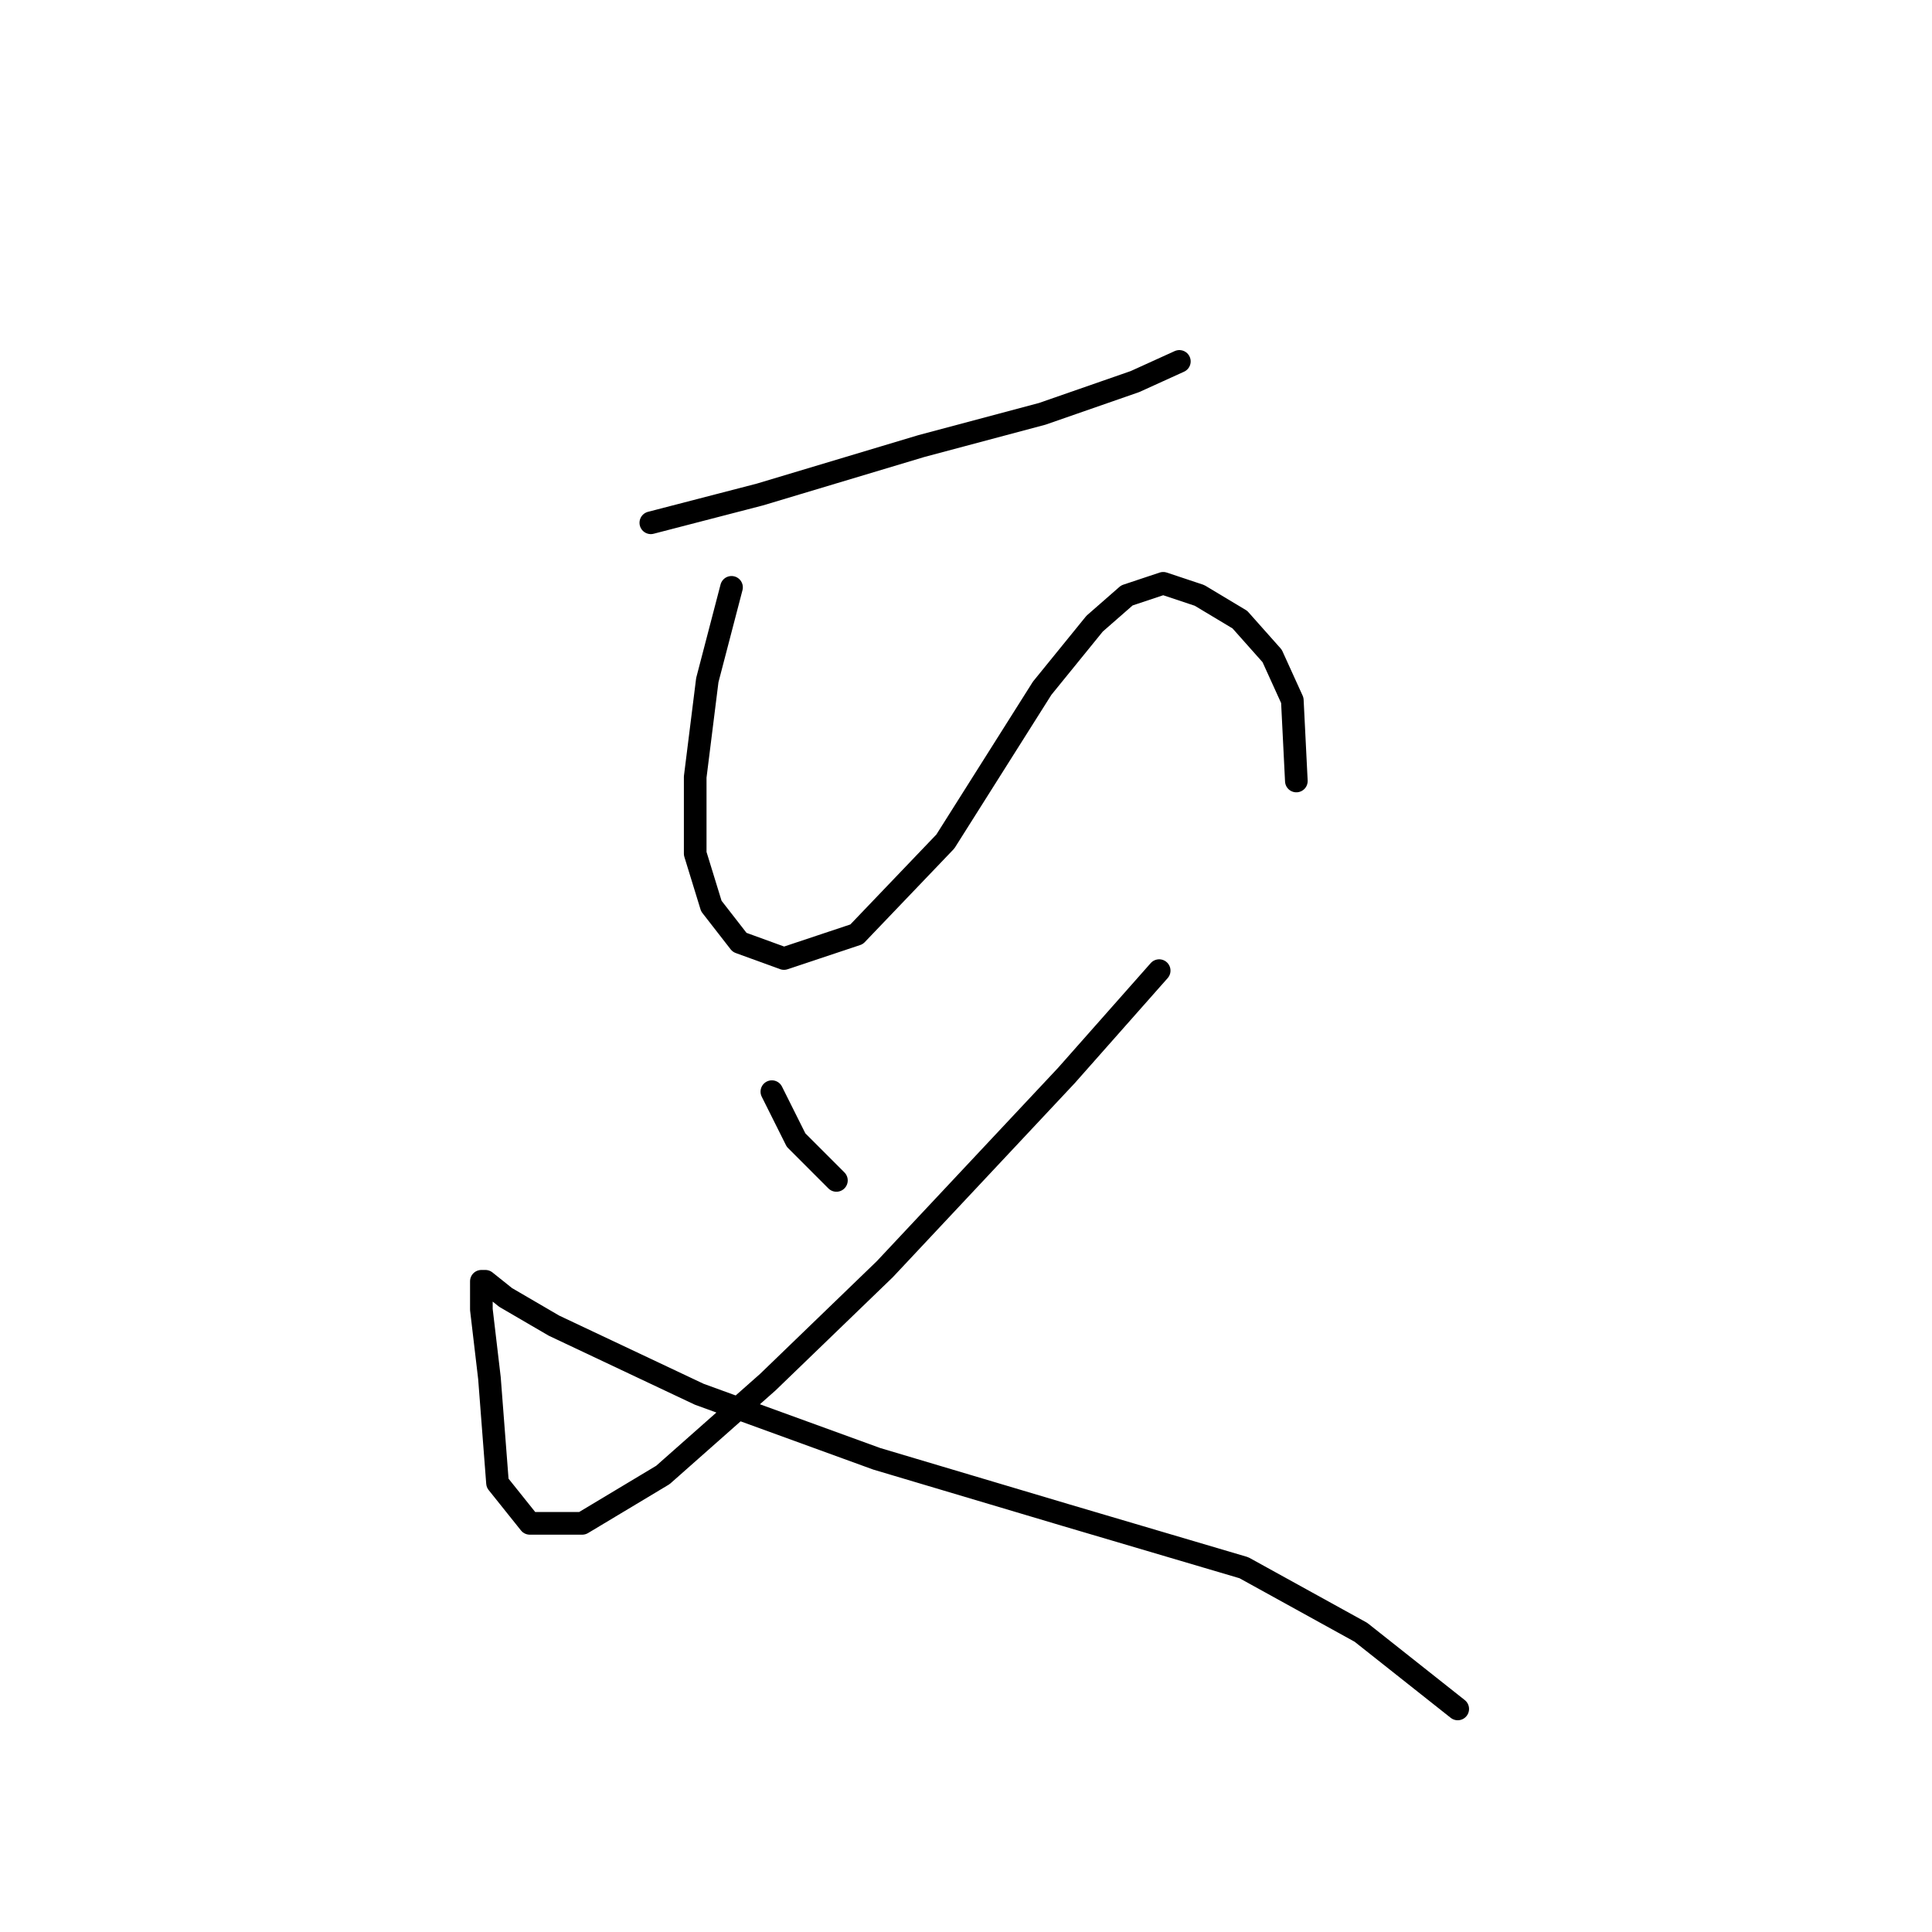<?xml version="1.0" standalone="no"?>
    <svg width="256" height="256" xmlns="http://www.w3.org/2000/svg" version="1.1">
    <polyline stroke="black" stroke-width="3" stroke-linecap="round" fill="transparent" stroke-linejoin="round" points="86.238 69.272 100.672 65.53 122.056 59.115 138.094 54.838 150.389 50.561 156.27 47.888 156.27 47.888 " />
        <polyline stroke="black" stroke-width="3" stroke-linecap="round" fill="transparent" stroke-linejoin="round" points="96.93 77.826 93.722 90.121 92.118 102.952 92.118 113.109 94.257 120.059 97.999 124.87 103.879 127.009 113.502 123.801 125.263 111.505 138.094 91.191 145.043 82.637 149.32 78.895 154.131 77.291 158.943 78.895 164.289 82.103 168.566 86.914 171.239 92.794 171.773 103.486 171.773 103.486 " />
        <polyline stroke="black" stroke-width="3" stroke-linecap="round" fill="transparent" stroke-linejoin="round" points="102.276 144.65 105.483 151.066 110.829 156.412 110.829 156.412 " />
        <polyline stroke="black" stroke-width="3" stroke-linecap="round" fill="transparent" stroke-linejoin="round" points="153.597 128.613 141.301 142.512 117.244 168.173 101.741 183.141 87.841 195.437 77.149 201.852 70.2 201.852 65.923 196.506 64.854 182.607 63.784 173.519 63.784 169.777 64.319 169.777 66.992 171.915 73.407 175.657 92.653 184.745 116.175 193.299 141.301 200.783 164.823 207.733 180.327 216.287 193.157 226.444 193.157 226.444 " />
        </svg>